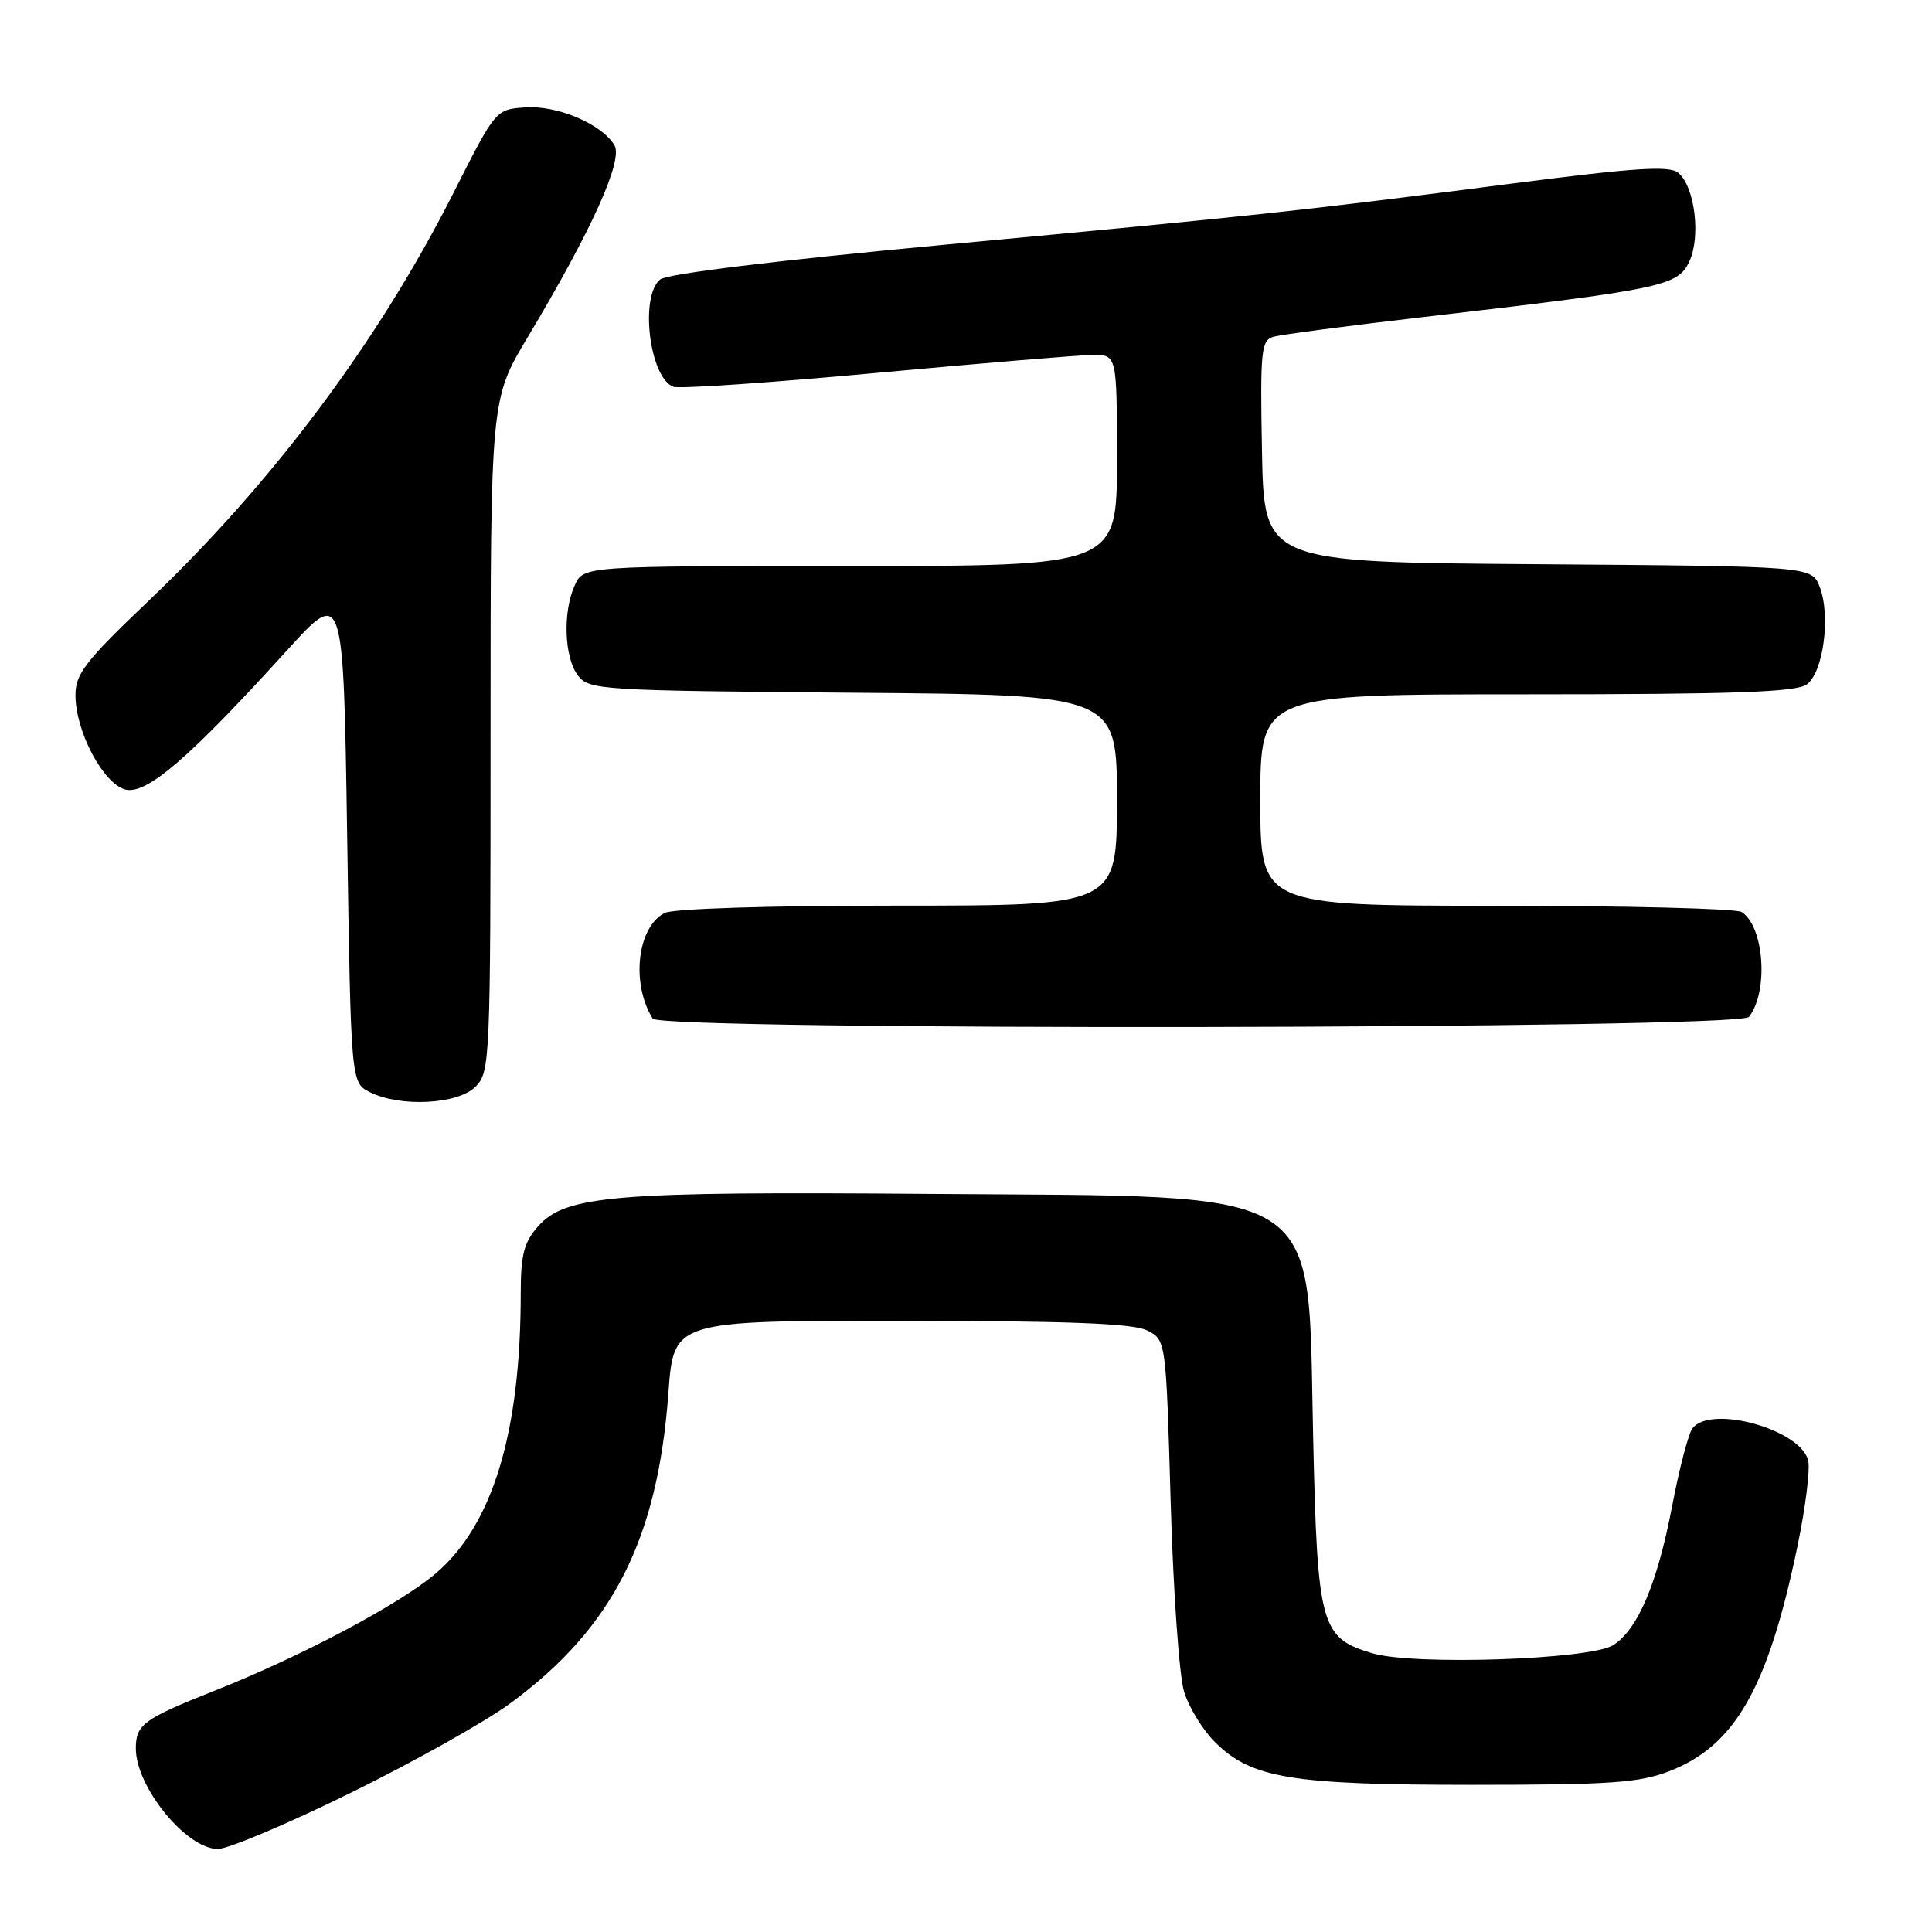 <?xml version="1.0" encoding="UTF-8" standalone="no"?>
<!DOCTYPE svg PUBLIC "-//W3C//DTD SVG 1.1//EN" "http://www.w3.org/Graphics/SVG/1.1/DTD/svg11.dtd" >
<svg xmlns="http://www.w3.org/2000/svg" xmlns:xlink="http://www.w3.org/1999/xlink" version="1.1" viewBox="0 0 256 256">
 <g >
 <path fill="currentColor"
d=" M 46.49 237.55 C 54.82 233.46 64.34 228.12 67.64 225.68 C 81.19 215.71 87.15 204.00 88.57 184.53 C 89.27 175.00 89.27 175.00 119.39 175.01 C 141.62 175.03 150.15 175.36 152.00 176.29 C 154.50 177.55 154.50 177.55 155.12 199.03 C 155.46 210.84 156.26 222.17 156.91 224.21 C 157.55 226.25 159.37 229.22 160.96 230.81 C 165.78 235.62 171.03 236.50 195.00 236.50 C 213.37 236.50 217.18 236.24 221.20 234.69 C 229.89 231.33 234.24 223.73 238.14 205.05 C 239.23 199.85 239.88 194.66 239.59 193.50 C 238.56 189.40 226.72 186.11 224.27 189.25 C 223.73 189.94 222.52 194.55 221.58 199.50 C 219.61 209.80 217.06 215.85 213.78 217.98 C 210.79 219.91 187.32 220.71 181.82 219.06 C 174.99 217.02 174.57 215.47 174.00 190.54 C 173.22 156.56 176.45 158.62 123.27 158.20 C 81.17 157.86 74.90 158.38 71.25 162.55 C 69.43 164.62 69.00 166.31 69.00 171.33 C 69.00 189.78 65.30 202.02 57.78 208.45 C 53.04 212.52 39.99 219.45 28.50 224.00 C 18.98 227.78 18.00 228.50 18.00 231.69 C 18.00 236.79 24.70 245.00 28.87 245.00 C 30.23 245.00 38.16 241.65 46.49 237.55 Z  M 63.00 144.00 C 64.94 142.06 65.00 140.67 65.00 97.45 C 65.00 52.90 65.00 52.90 69.91 44.70 C 78.41 30.50 82.61 21.20 81.41 19.23 C 79.68 16.40 73.84 13.93 69.59 14.23 C 65.68 14.50 65.68 14.50 60.09 25.55 C 50.13 45.24 36.16 63.93 19.63 79.67 C 11.30 87.61 10.00 89.29 10.00 92.11 C 10.00 96.92 13.69 103.88 16.62 104.62 C 19.42 105.32 25.05 100.48 37.99 86.22 C 45.50 77.94 45.50 77.94 46.00 110.69 C 46.50 143.44 46.50 143.44 49.00 144.71 C 53.01 146.73 60.65 146.35 63.00 144.00 Z  M 231.74 134.75 C 234.37 131.41 233.77 122.74 230.77 120.84 C 230.07 120.39 215.44 120.02 198.25 120.02 C 167.00 120.00 167.00 120.00 167.00 106.00 C 167.00 92.00 167.00 92.00 202.31 92.00 C 229.85 92.00 238.01 91.71 239.41 90.69 C 241.61 89.08 242.60 81.59 241.12 77.76 C 240.06 75.03 240.06 75.03 203.78 74.76 C 167.50 74.50 167.50 74.50 167.22 59.83 C 166.97 46.49 167.11 45.10 168.72 44.63 C 169.70 44.34 178.60 43.17 188.51 42.02 C 220.27 38.33 222.27 37.92 223.82 34.70 C 225.40 31.39 224.58 24.73 222.37 22.89 C 221.20 21.92 216.64 22.22 200.20 24.34 C 172.12 27.97 166.97 28.52 125.22 32.42 C 103.00 34.50 88.36 36.28 87.47 37.03 C 84.74 39.29 86.07 50.04 89.22 51.25 C 89.97 51.54 102.04 50.72 116.04 49.42 C 130.04 48.13 142.96 47.05 144.75 47.03 C 148.00 47.00 148.00 47.00 148.00 61.00 C 148.00 75.00 148.00 75.00 112.66 75.00 C 77.32 75.00 77.32 75.00 76.16 77.55 C 74.55 81.07 74.76 87.10 76.57 89.50 C 78.03 91.42 79.43 91.51 113.04 91.79 C 148.00 92.07 148.00 92.07 148.00 106.04 C 148.00 120.00 148.00 120.00 118.93 120.00 C 101.89 120.00 89.11 120.40 88.04 120.98 C 84.42 122.91 83.60 130.31 86.48 134.97 C 87.49 136.60 230.45 136.38 231.74 134.75 Z "/>
</g>
</svg>